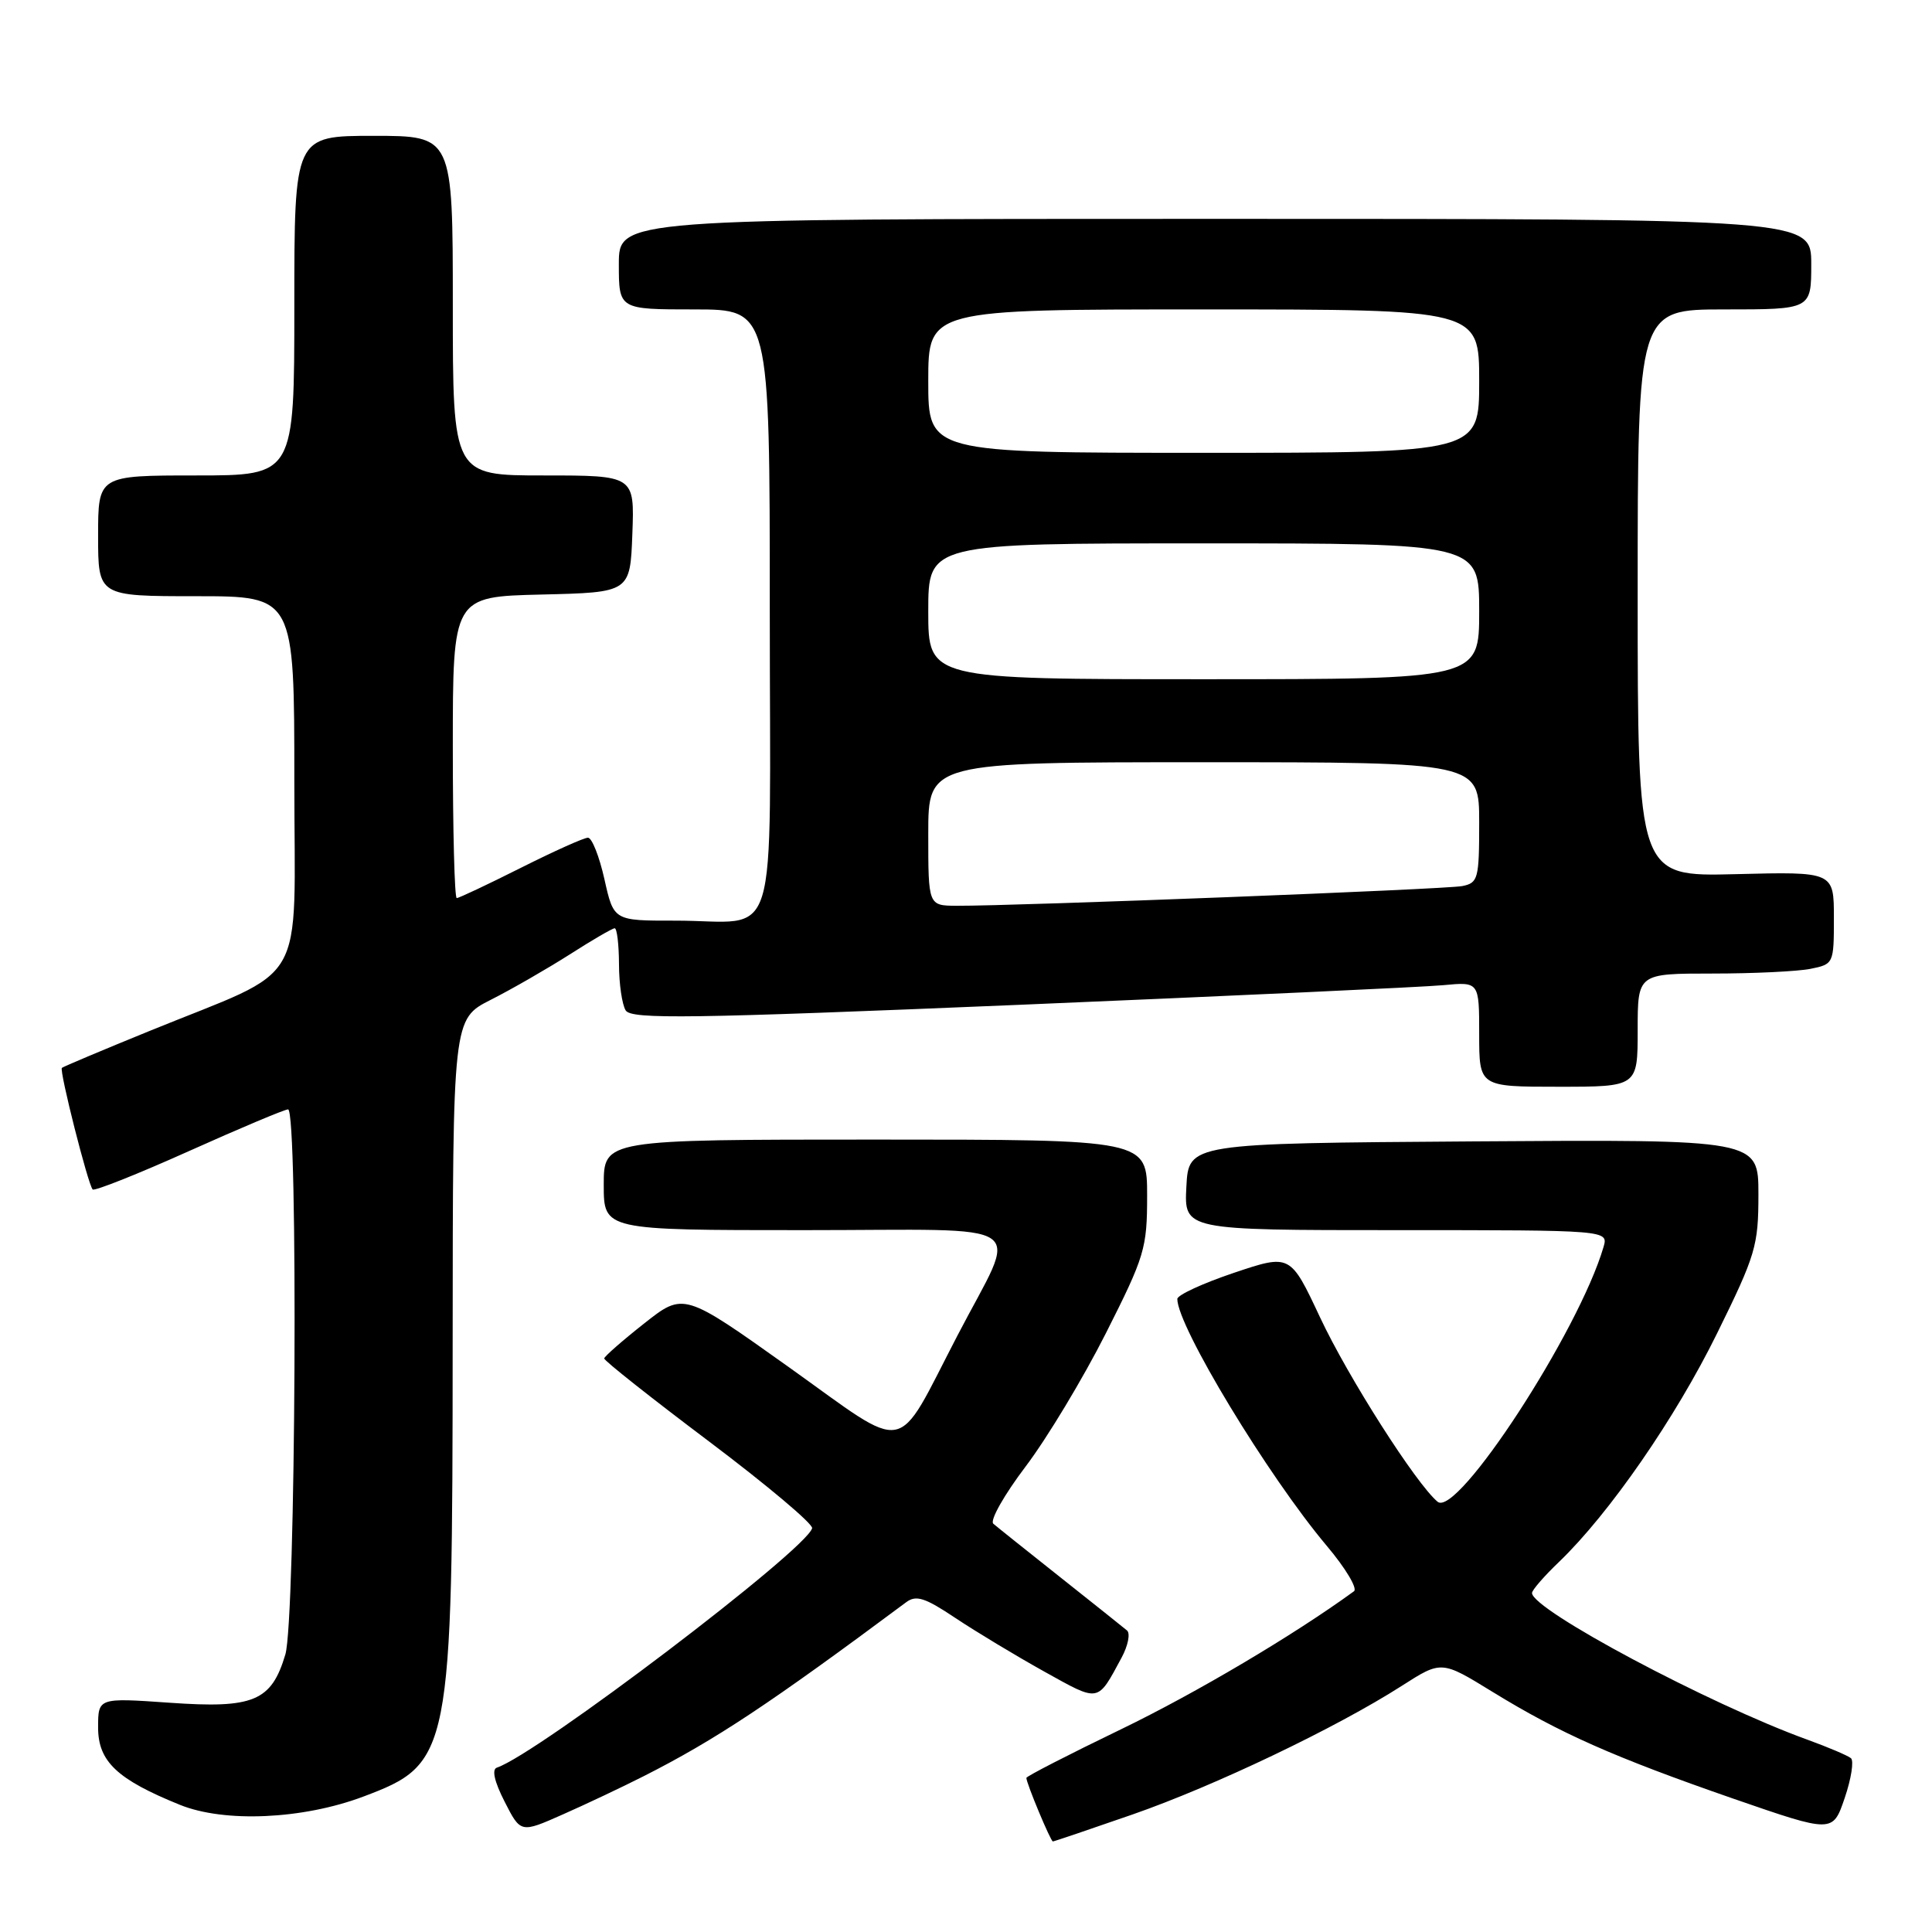 <?xml version="1.0" encoding="UTF-8" standalone="no"?>
<!DOCTYPE svg PUBLIC "-//W3C//DTD SVG 1.1//EN" "http://www.w3.org/Graphics/SVG/1.1/DTD/svg11.dtd" >
<svg xmlns="http://www.w3.org/2000/svg" xmlns:xlink="http://www.w3.org/1999/xlink" version="1.1" viewBox="0 0 256 256">
 <g >
 <path fill="currentColor"
d=" M 150.06 240.43 C 160.92 236.65 177.03 228.96 185.75 223.38 C 191.00 220.02 191.00 220.02 197.75 224.17 C 206.70 229.67 213.83 232.83 229.67 238.33 C 242.85 242.89 242.85 242.89 244.43 238.25 C 245.30 235.70 245.67 233.32 245.26 232.97 C 244.84 232.62 242.25 231.52 239.50 230.52 C 226.48 225.81 203.00 213.30 203.00 211.08 C 203.00 210.70 204.61 208.84 206.59 206.95 C 213.25 200.55 222.02 187.87 227.52 176.68 C 232.64 166.29 233.00 165.07 233.00 158.26 C 233.00 150.98 233.00 150.98 195.25 151.24 C 157.50 151.50 157.50 151.50 157.20 157.25 C 156.90 163.00 156.90 163.00 185.02 163.00 C 213.13 163.00 213.13 163.00 212.47 165.25 C 209.19 176.43 193.08 201.15 190.49 198.99 C 187.65 196.63 178.63 182.49 174.91 174.55 C 170.97 166.15 170.97 166.15 163.49 168.66 C 159.37 170.05 156.00 171.60 156.00 172.12 C 156.00 175.74 168.02 195.59 175.81 204.84 C 178.29 207.78 179.91 210.49 179.41 210.85 C 171.43 216.66 158.54 224.30 148.54 229.14 C 141.64 232.47 136.00 235.37 136.00 235.58 C 136.00 236.29 139.22 244.00 139.51 244.00 C 139.67 244.00 144.42 242.39 150.06 240.43 Z  M 85.32 235.34 C 94.78 230.54 101.94 225.80 120.08 212.30 C 121.39 211.32 122.57 211.70 126.59 214.39 C 129.29 216.19 134.58 219.38 138.35 221.48 C 145.75 225.59 145.37 225.66 148.62 219.64 C 149.47 218.06 149.79 216.45 149.34 216.05 C 148.88 215.66 144.90 212.49 140.50 209.00 C 136.10 205.51 132.10 202.32 131.62 201.90 C 131.13 201.48 133.06 198.07 135.90 194.32 C 138.74 190.57 143.52 182.63 146.53 176.67 C 151.69 166.45 152.00 165.42 152.00 158.42 C 152.00 151.00 152.00 151.00 116.00 151.00 C 80.00 151.00 80.00 151.00 80.00 157.00 C 80.00 163.00 80.00 163.00 106.57 163.00 C 137.43 163.00 134.99 161.32 126.85 177.00 C 118.48 193.10 120.70 192.69 104.52 181.15 C 90.59 171.23 90.59 171.23 85.35 175.37 C 82.47 177.64 80.09 179.73 80.06 180.00 C 80.03 180.28 86.28 185.23 93.95 191.00 C 101.62 196.78 107.77 201.95 107.61 202.50 C 106.80 205.40 71.20 232.43 65.84 234.22 C 65.14 234.45 65.51 236.08 66.87 238.74 C 68.99 242.90 68.99 242.90 74.56 240.43 C 77.62 239.08 82.46 236.79 85.32 235.34 Z  M 48.11 238.07 C 59.76 233.69 59.96 232.64 59.98 177.77 C 60.00 135.03 60.00 135.03 65.03 132.48 C 67.80 131.08 72.50 128.37 75.49 126.47 C 78.47 124.56 81.15 123.00 81.45 123.00 C 81.75 123.00 82.01 125.14 82.02 127.75 C 82.02 130.36 82.43 133.13 82.91 133.89 C 83.67 135.08 91.37 134.97 135.15 133.14 C 163.39 131.95 188.64 130.79 191.25 130.54 C 196.00 130.09 196.00 130.09 196.00 137.05 C 196.00 144.00 196.00 144.00 206.50 144.00 C 217.00 144.00 217.00 144.00 217.00 136.50 C 217.00 129.00 217.00 129.00 226.88 129.00 C 232.31 129.00 238.16 128.72 239.88 128.38 C 242.97 127.76 243.00 127.68 243.00 121.62 C 243.00 115.50 243.00 115.50 230.00 115.83 C 217.00 116.16 217.00 116.16 217.00 78.58 C 217.00 41.00 217.00 41.00 228.50 41.00 C 240.00 41.00 240.00 41.00 240.00 35.00 C 240.00 29.00 240.00 29.00 161.00 29.00 C 82.00 29.00 82.00 29.00 82.00 35.00 C 82.00 41.00 82.00 41.00 92.00 41.00 C 102.00 41.00 102.00 41.00 102.00 80.88 C 102.00 126.93 103.52 121.96 89.41 121.99 C 81.32 122.00 81.32 122.00 80.09 116.50 C 79.41 113.47 78.43 111.00 77.91 111.00 C 77.38 111.00 73.38 112.80 69.00 115.00 C 64.62 117.20 60.81 119.00 60.52 119.00 C 60.23 119.00 60.00 110.01 60.00 99.03 C 60.00 79.06 60.00 79.06 71.75 78.78 C 83.50 78.50 83.50 78.50 83.79 70.75 C 84.08 63.00 84.08 63.00 72.04 63.00 C 60.00 63.00 60.00 63.00 60.00 40.50 C 60.00 18.00 60.00 18.00 49.50 18.00 C 39.00 18.00 39.00 18.00 39.00 40.50 C 39.00 63.00 39.00 63.00 26.00 63.00 C 13.00 63.00 13.00 63.00 13.00 71.00 C 13.00 79.00 13.00 79.00 26.00 79.00 C 39.00 79.00 39.00 79.00 39.00 103.48 C 39.00 131.56 41.12 127.91 19.76 136.63 C 13.57 139.15 8.36 141.35 8.20 141.50 C 7.83 141.83 11.67 157.00 12.28 157.61 C 12.52 157.85 18.26 155.57 25.03 152.53 C 31.80 149.49 37.72 147.00 38.17 147.00 C 39.53 147.00 39.19 214.62 37.81 219.23 C 35.96 225.43 33.60 226.41 22.46 225.62 C 13.00 224.96 13.00 224.96 13.00 228.91 C 13.00 233.40 15.51 235.78 23.84 239.15 C 29.74 241.54 40.09 241.08 48.11 238.07 Z  M 123.00 110.50 C 123.00 101.00 123.00 101.00 159.50 101.00 C 196.00 101.00 196.00 101.00 196.00 108.98 C 196.00 116.46 195.86 116.99 193.75 117.41 C 191.62 117.84 134.71 120.05 126.75 120.02 C 123.00 120.00 123.00 120.00 123.00 110.50 Z  M 123.00 81.00 C 123.00 72.00 123.00 72.00 159.50 72.00 C 196.00 72.00 196.00 72.00 196.00 81.00 C 196.00 90.00 196.00 90.00 159.50 90.00 C 123.00 90.00 123.00 90.00 123.00 81.00 Z  M 123.00 50.50 C 123.00 41.00 123.00 41.00 159.50 41.00 C 196.00 41.00 196.00 41.00 196.00 50.50 C 196.00 60.00 196.00 60.00 159.50 60.00 C 123.00 60.00 123.00 60.00 123.00 50.50 Z "/>
</g>
</svg>